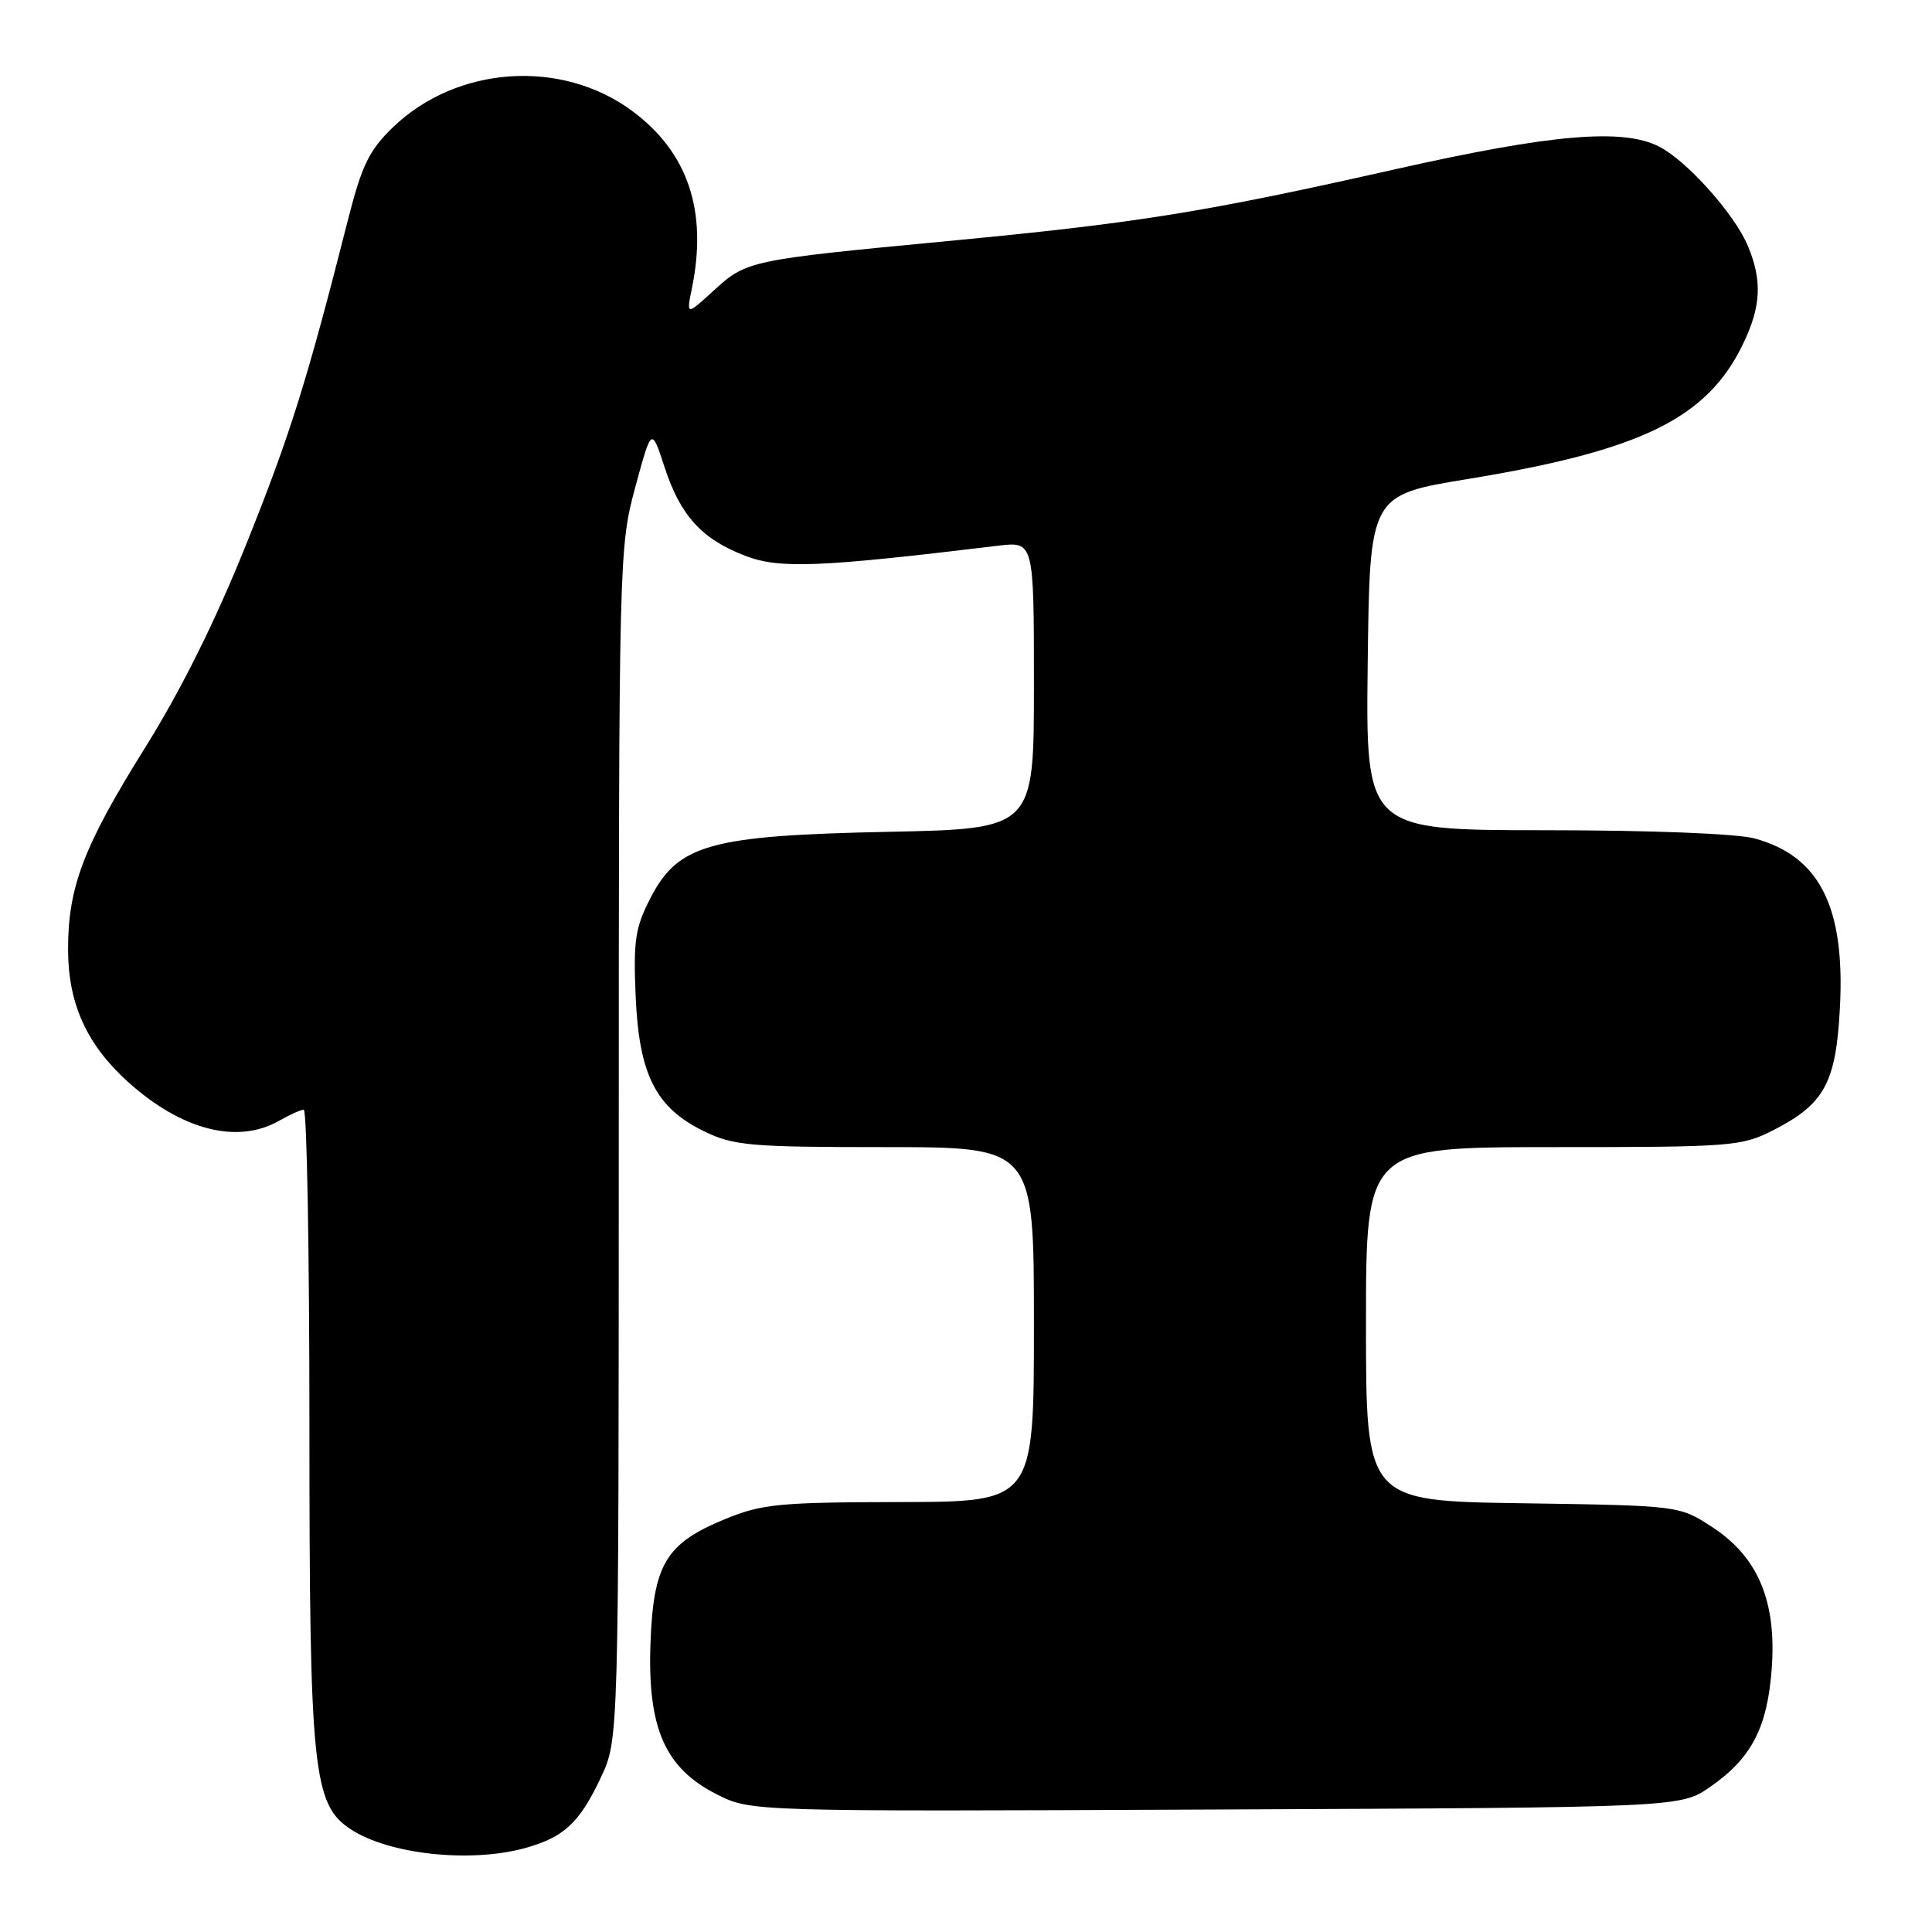<?xml version="1.0" encoding="UTF-8" standalone="no"?>
<!DOCTYPE svg PUBLIC "-//W3C//DTD SVG 1.1//EN" "http://www.w3.org/Graphics/SVG/1.1/DTD/svg11.dtd" >
<svg xmlns="http://www.w3.org/2000/svg" xmlns:xlink="http://www.w3.org/1999/xlink" version="1.1" viewBox="0 0 256 256">
 <g >
 <path fill="currentColor"
d=" M 69.50 244.90 C 74.73 243.46 76.78 241.56 79.63 235.50 C 81.98 230.50 81.98 230.50 81.99 151.57 C 82.00 73.80 82.03 72.52 84.16 64.62 C 86.33 56.60 86.33 56.60 88.04 61.85 C 90.16 68.34 92.98 71.44 98.78 73.66 C 103.32 75.39 108.52 75.18 132.25 72.31 C 137.00 71.74 137.00 71.74 137.00 90.78 C 137.00 109.82 137.00 109.82 117.75 110.22 C 94.04 110.71 89.86 111.87 86.18 119.01 C 84.17 122.91 83.91 124.63 84.23 132.06 C 84.68 142.44 86.90 146.81 93.35 149.93 C 97.24 151.81 99.45 152.00 117.32 152.00 C 137.00 152.00 137.00 152.00 137.00 175.50 C 137.00 199.00 137.00 199.00 119.25 199.03 C 103.25 199.06 100.97 199.28 96.09 201.28 C 88.21 204.52 86.57 207.26 86.19 217.82 C 85.79 229.01 88.13 234.31 95.00 237.77 C 99.50 240.04 99.50 240.04 161.09 239.77 C 222.67 239.50 222.67 239.50 226.61 236.77 C 232.10 232.96 234.20 228.91 234.77 221.02 C 235.40 212.11 232.93 206.28 226.84 202.32 C 222.50 199.50 222.50 199.50 201.75 199.19 C 181.00 198.89 181.00 198.89 181.00 175.44 C 181.00 152.00 181.00 152.00 205.79 152.00 C 229.52 152.00 230.76 151.90 234.98 149.75 C 241.76 146.29 243.28 143.49 243.80 133.50 C 244.50 120.17 241.11 113.45 232.50 111.10 C 230.14 110.46 218.76 110.01 204.73 110.01 C 180.96 110.00 180.96 110.00 181.23 87.80 C 181.50 65.60 181.50 65.60 194.50 63.47 C 217.48 59.70 226.19 55.44 230.94 45.62 C 233.36 40.63 233.53 37.20 231.60 32.58 C 229.85 28.39 223.56 21.34 219.87 19.44 C 215.08 16.96 205.64 17.76 185.00 22.40 C 159.44 28.16 150.68 29.56 125.50 31.95 C 99.25 34.45 98.92 34.52 94.55 38.52 C 90.94 41.82 90.94 41.82 91.69 38.16 C 93.77 27.93 91.16 20.19 83.79 14.72 C 74.42 7.76 60.54 8.70 52.06 16.87 C 48.92 19.90 47.95 21.90 46.14 29.00 C 40.67 50.54 38.47 57.56 32.67 72.01 C 28.55 82.29 24.00 91.44 19.14 99.21 C 11.05 112.17 8.99 117.60 9.02 125.91 C 9.05 133.04 11.51 138.43 16.95 143.35 C 24.06 149.76 31.47 151.66 37.00 148.50 C 38.38 147.71 39.84 147.05 40.25 147.04 C 40.66 147.02 41.00 165.82 41.00 188.82 C 41.00 234.58 41.46 239.11 46.49 242.40 C 51.54 245.71 62.26 246.87 69.50 244.90 Z "/>
</g>
</svg>